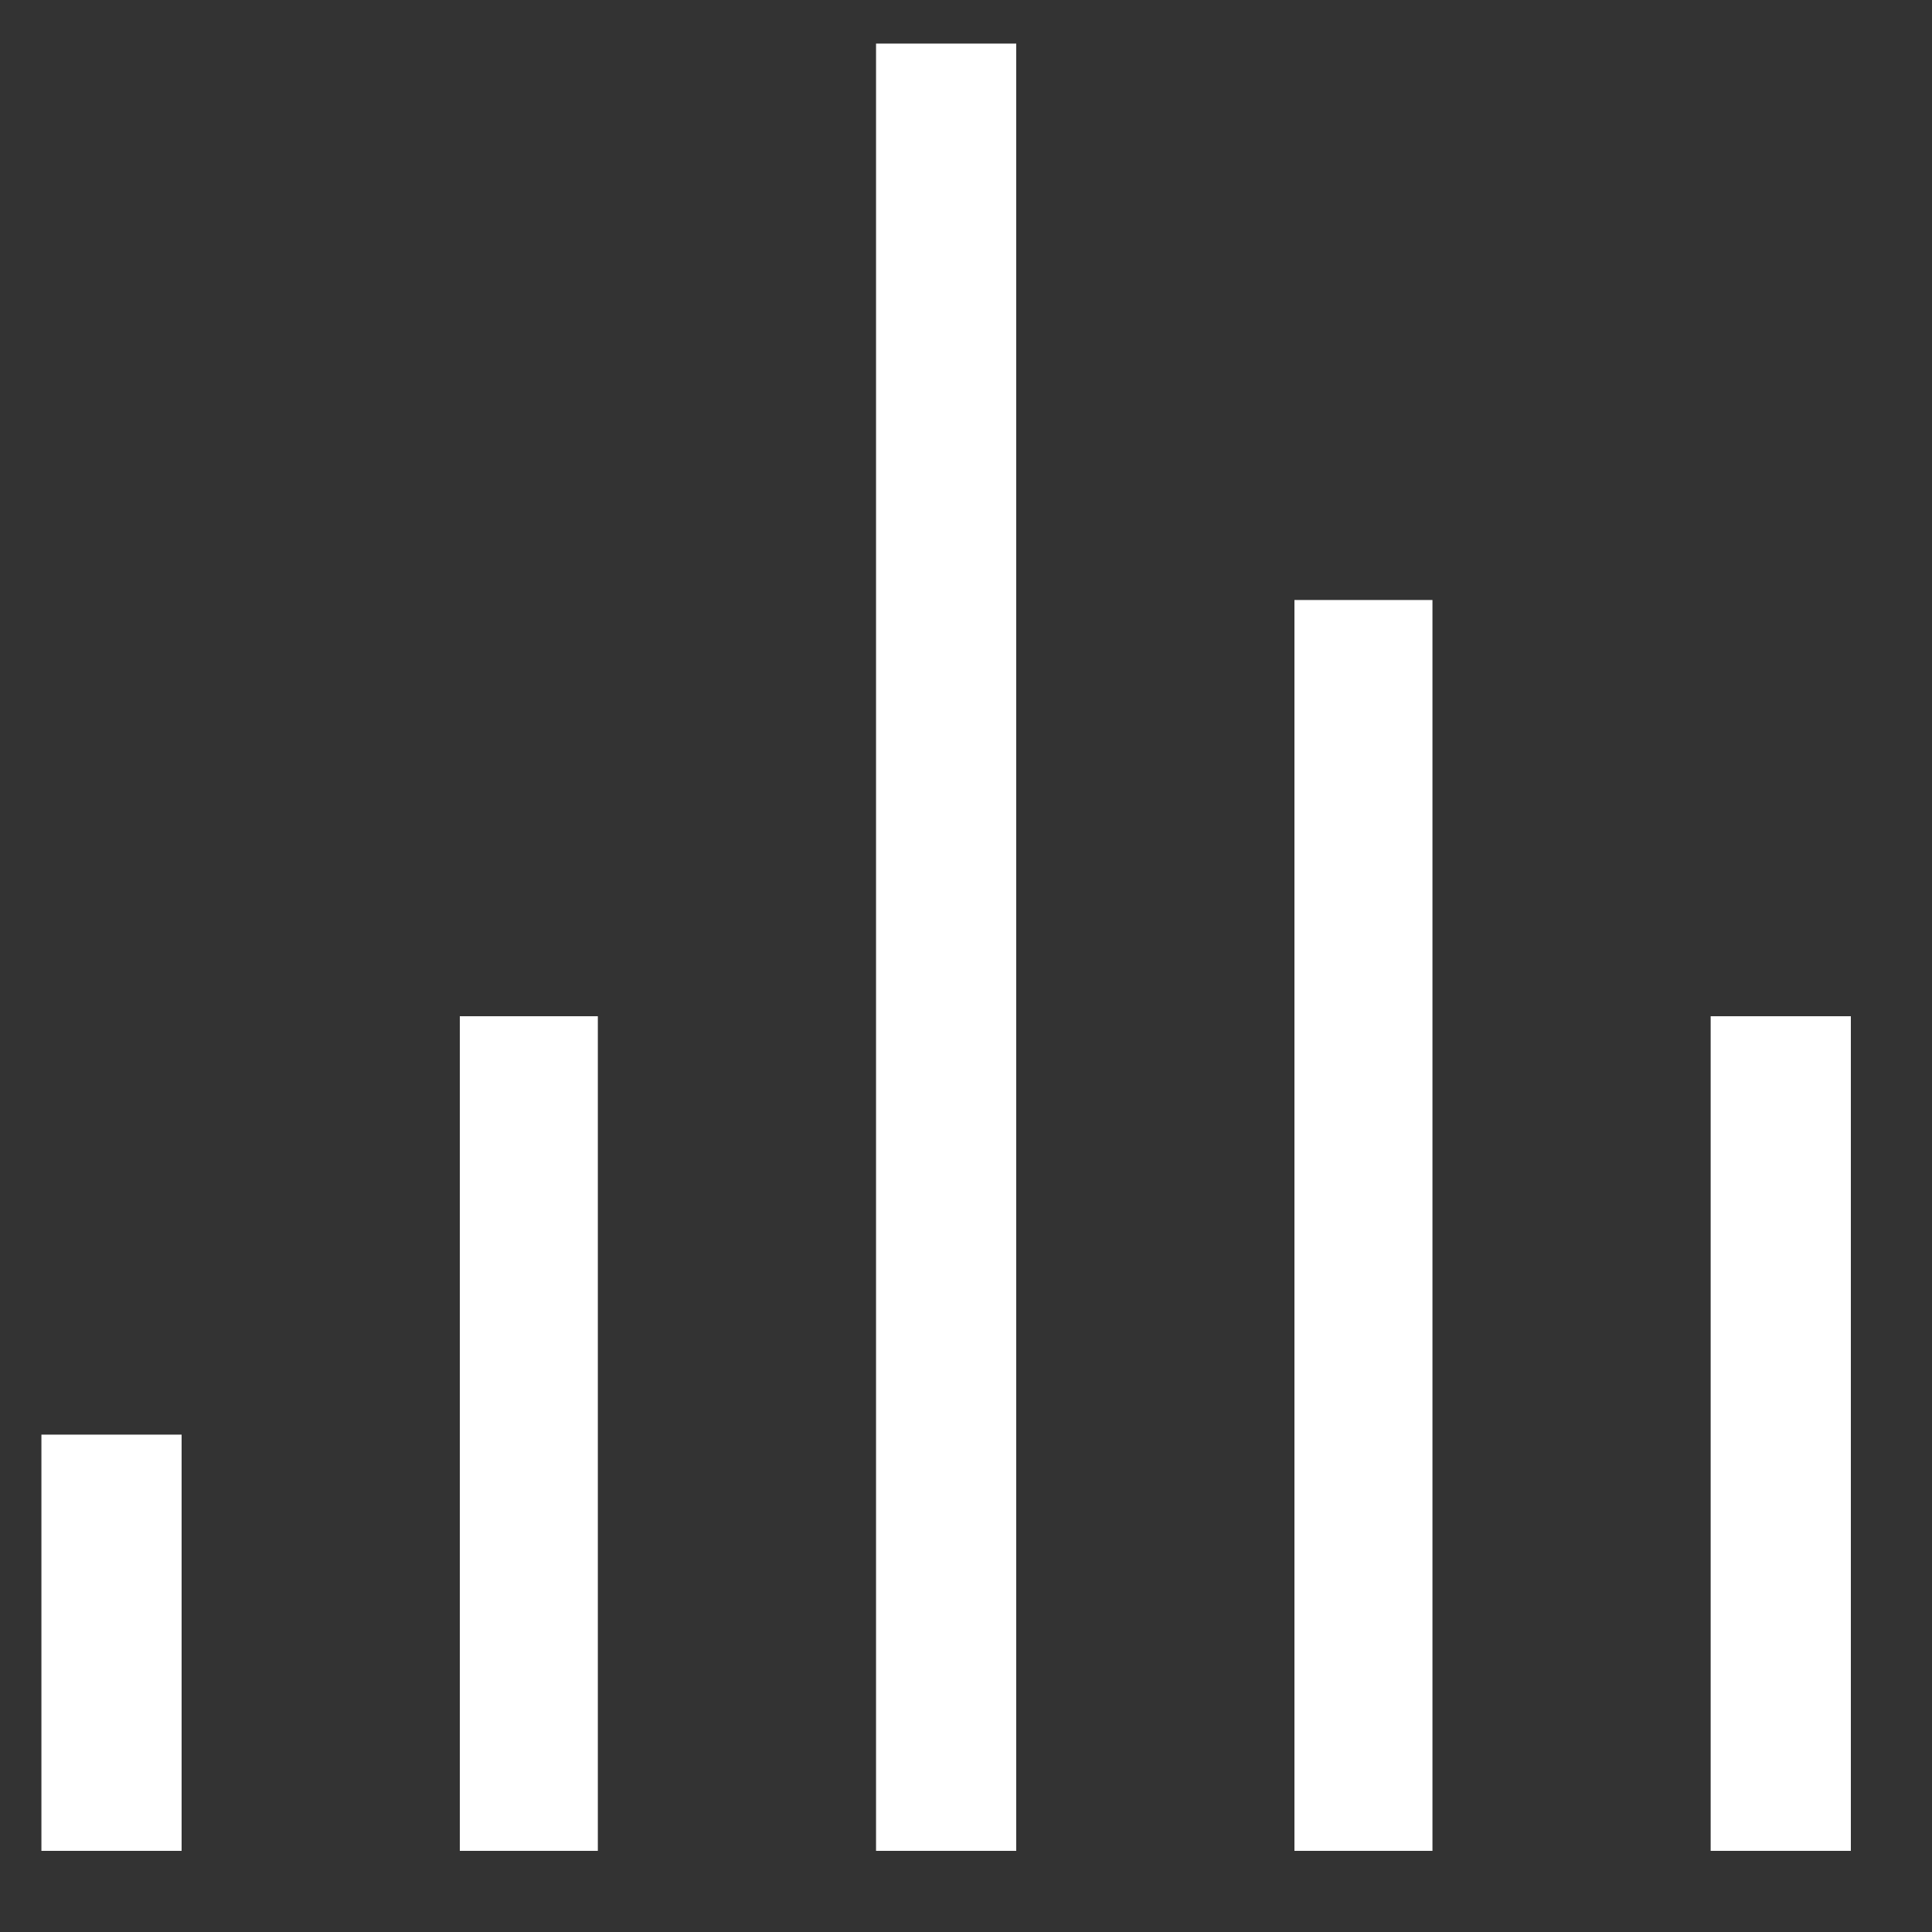<?xml version="1.0" encoding="utf-8"?>
<svg xmlns="http://www.w3.org/2000/svg" height="20" width="20" viewBox="0 0 20 20">
  <rect x="0" y="0" width="20" height="20" fill="#333333" stroke="none"/>
  <g>
    <path id="path1" transform="rotate(0,10,10) translate(-1,-1) scale(0.045,0.045)  " fill="#FFFFFF" d="M31.75,352.25L64,352.25 64,448 31.75,448 31.75,352.25z M415.75,256L448,256 448,448 415.75,448 415.75,256z M128,256L159.75,256 159.75,448 128,448 128,256z M320,160.25L351.75,160.25 351.75,448 320,448 320,160.25z M223.75,32.25L256,32.25 256,448 223.75,448 223.75,32.25z" />
  </g>
</svg>
